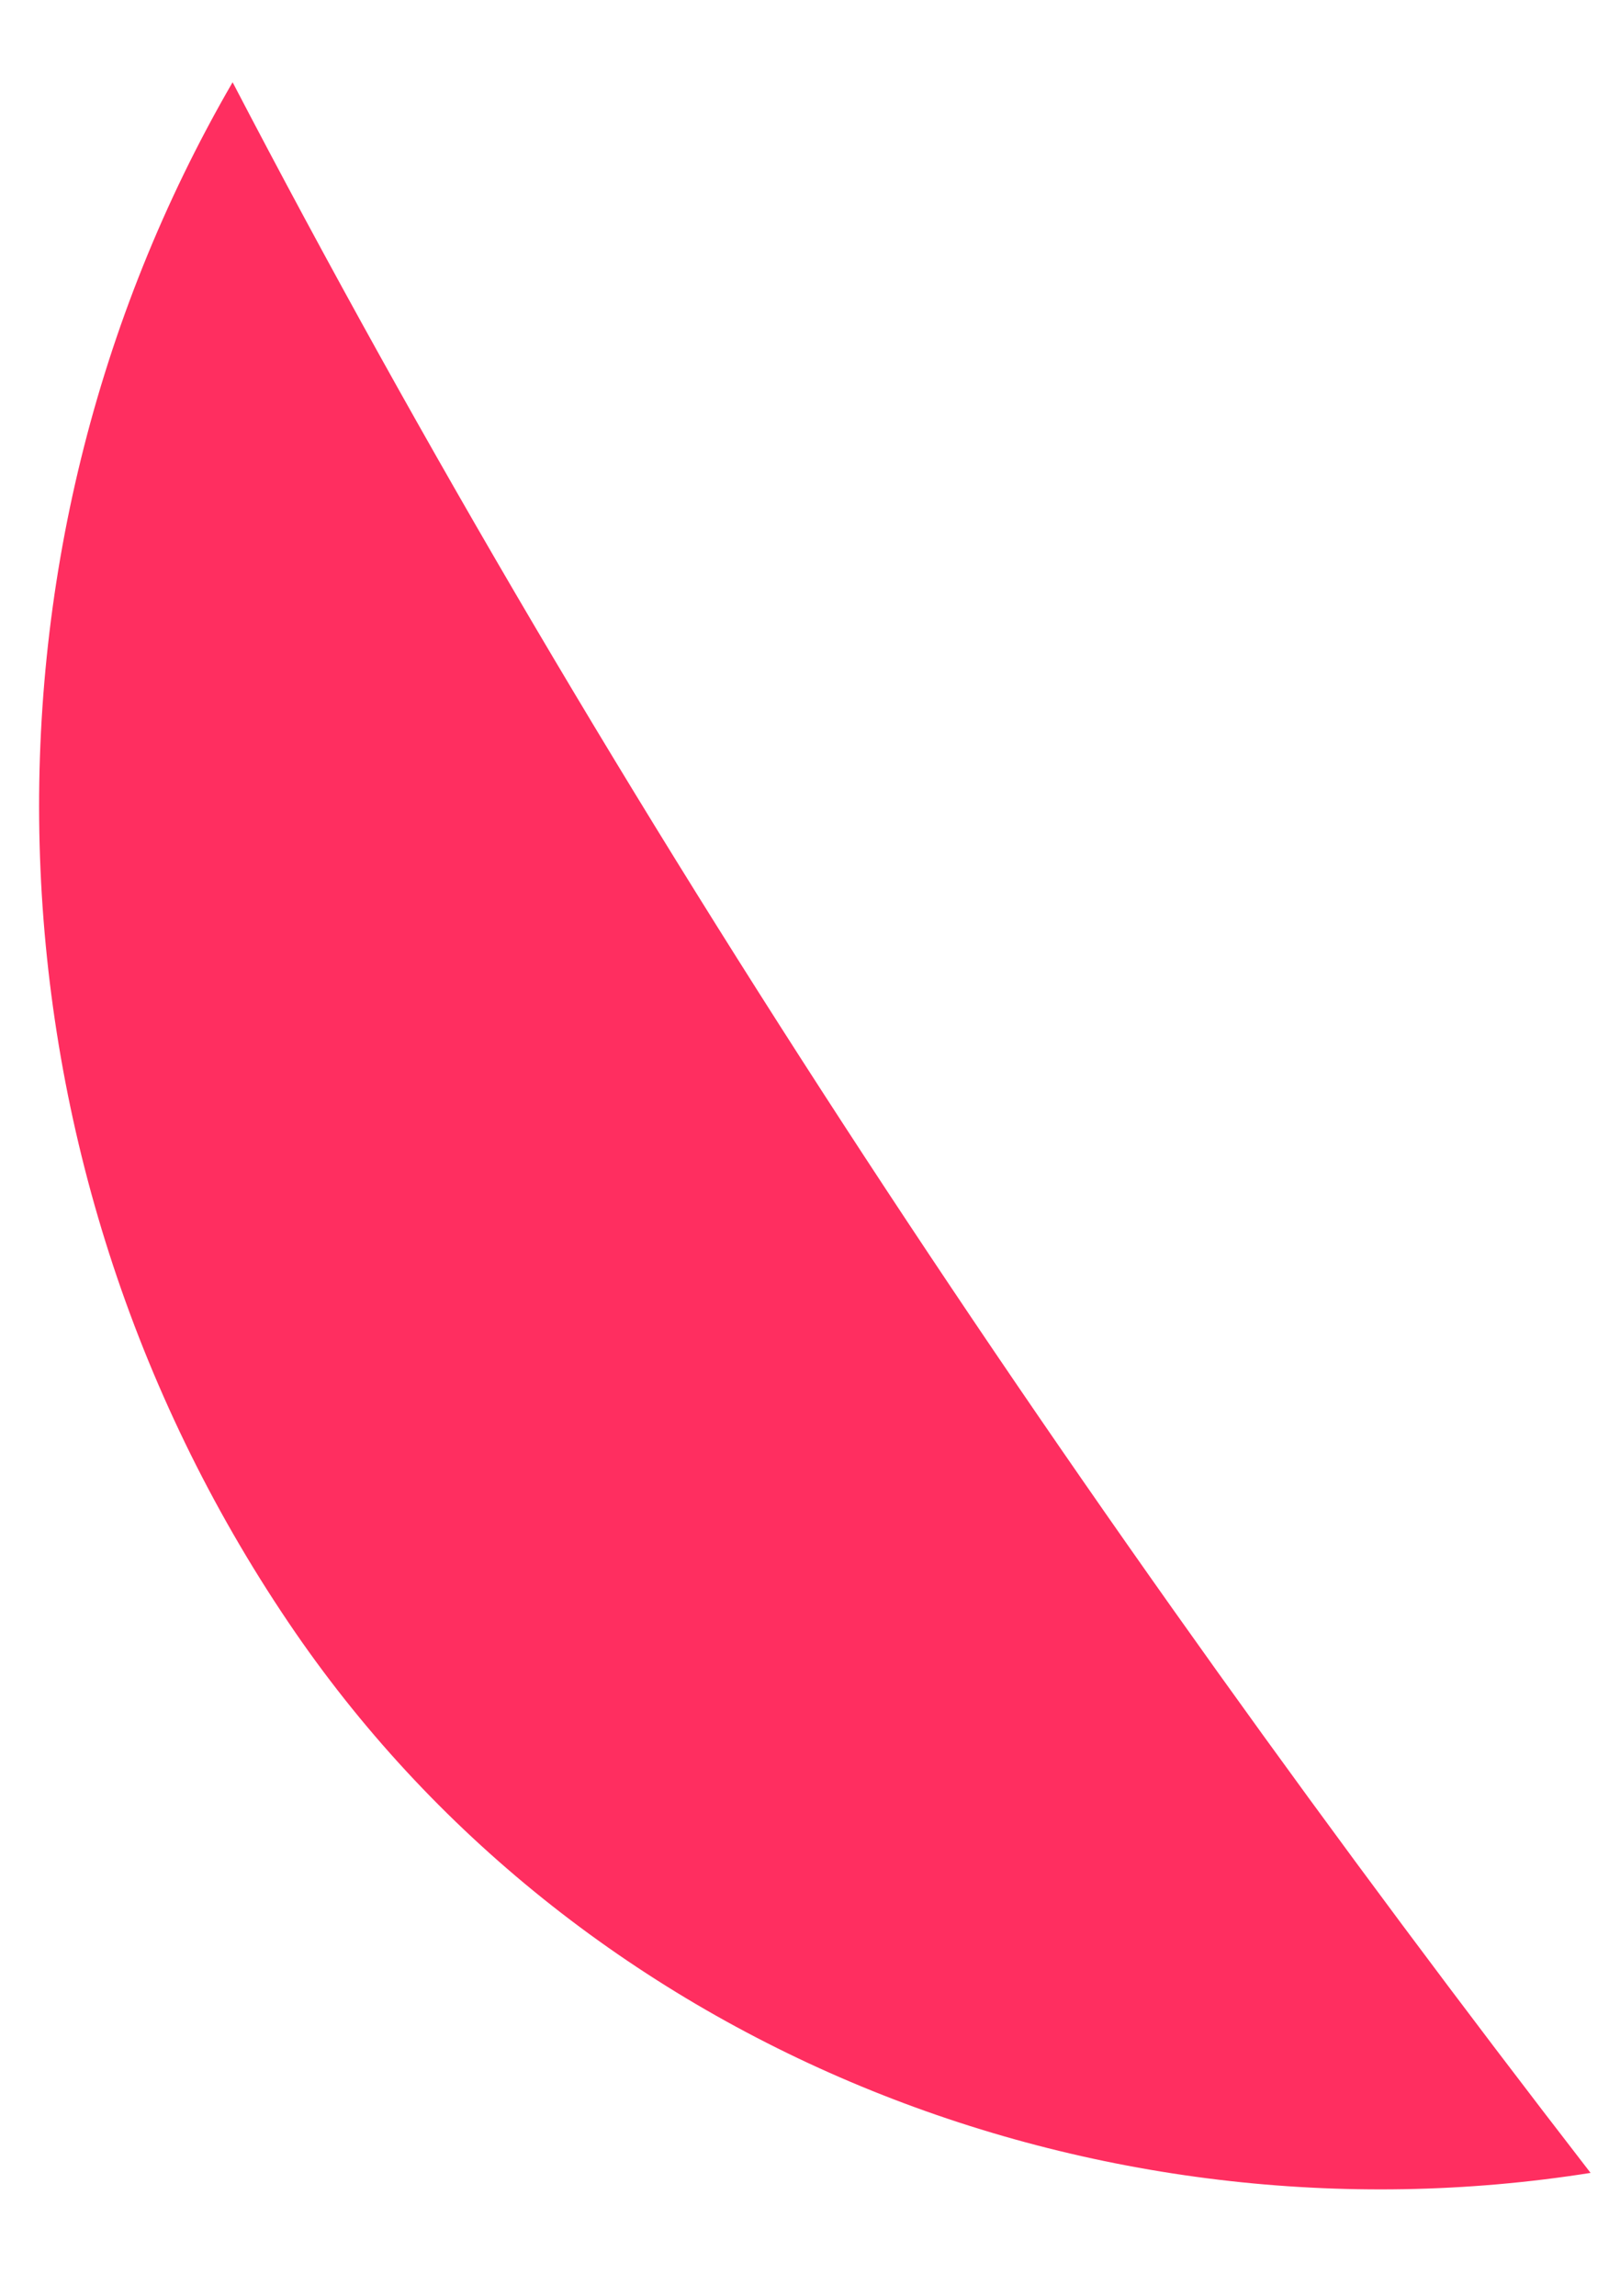 <?xml version="1.0" encoding="UTF-8" standalone="no"?><svg width='12' height='17' viewBox='0 0 12 17' fill='none' xmlns='http://www.w3.org/2000/svg'>
<path d='M2.136 12.013C-0.175 8.591 -0.321 4.133 1.723 0.609C4.561 6.054 8.012 11.216 11.782 16.09C8.115 16.671 4.258 15.16 2.136 12.013Z' fill='#FF2E60'/>
</svg>
